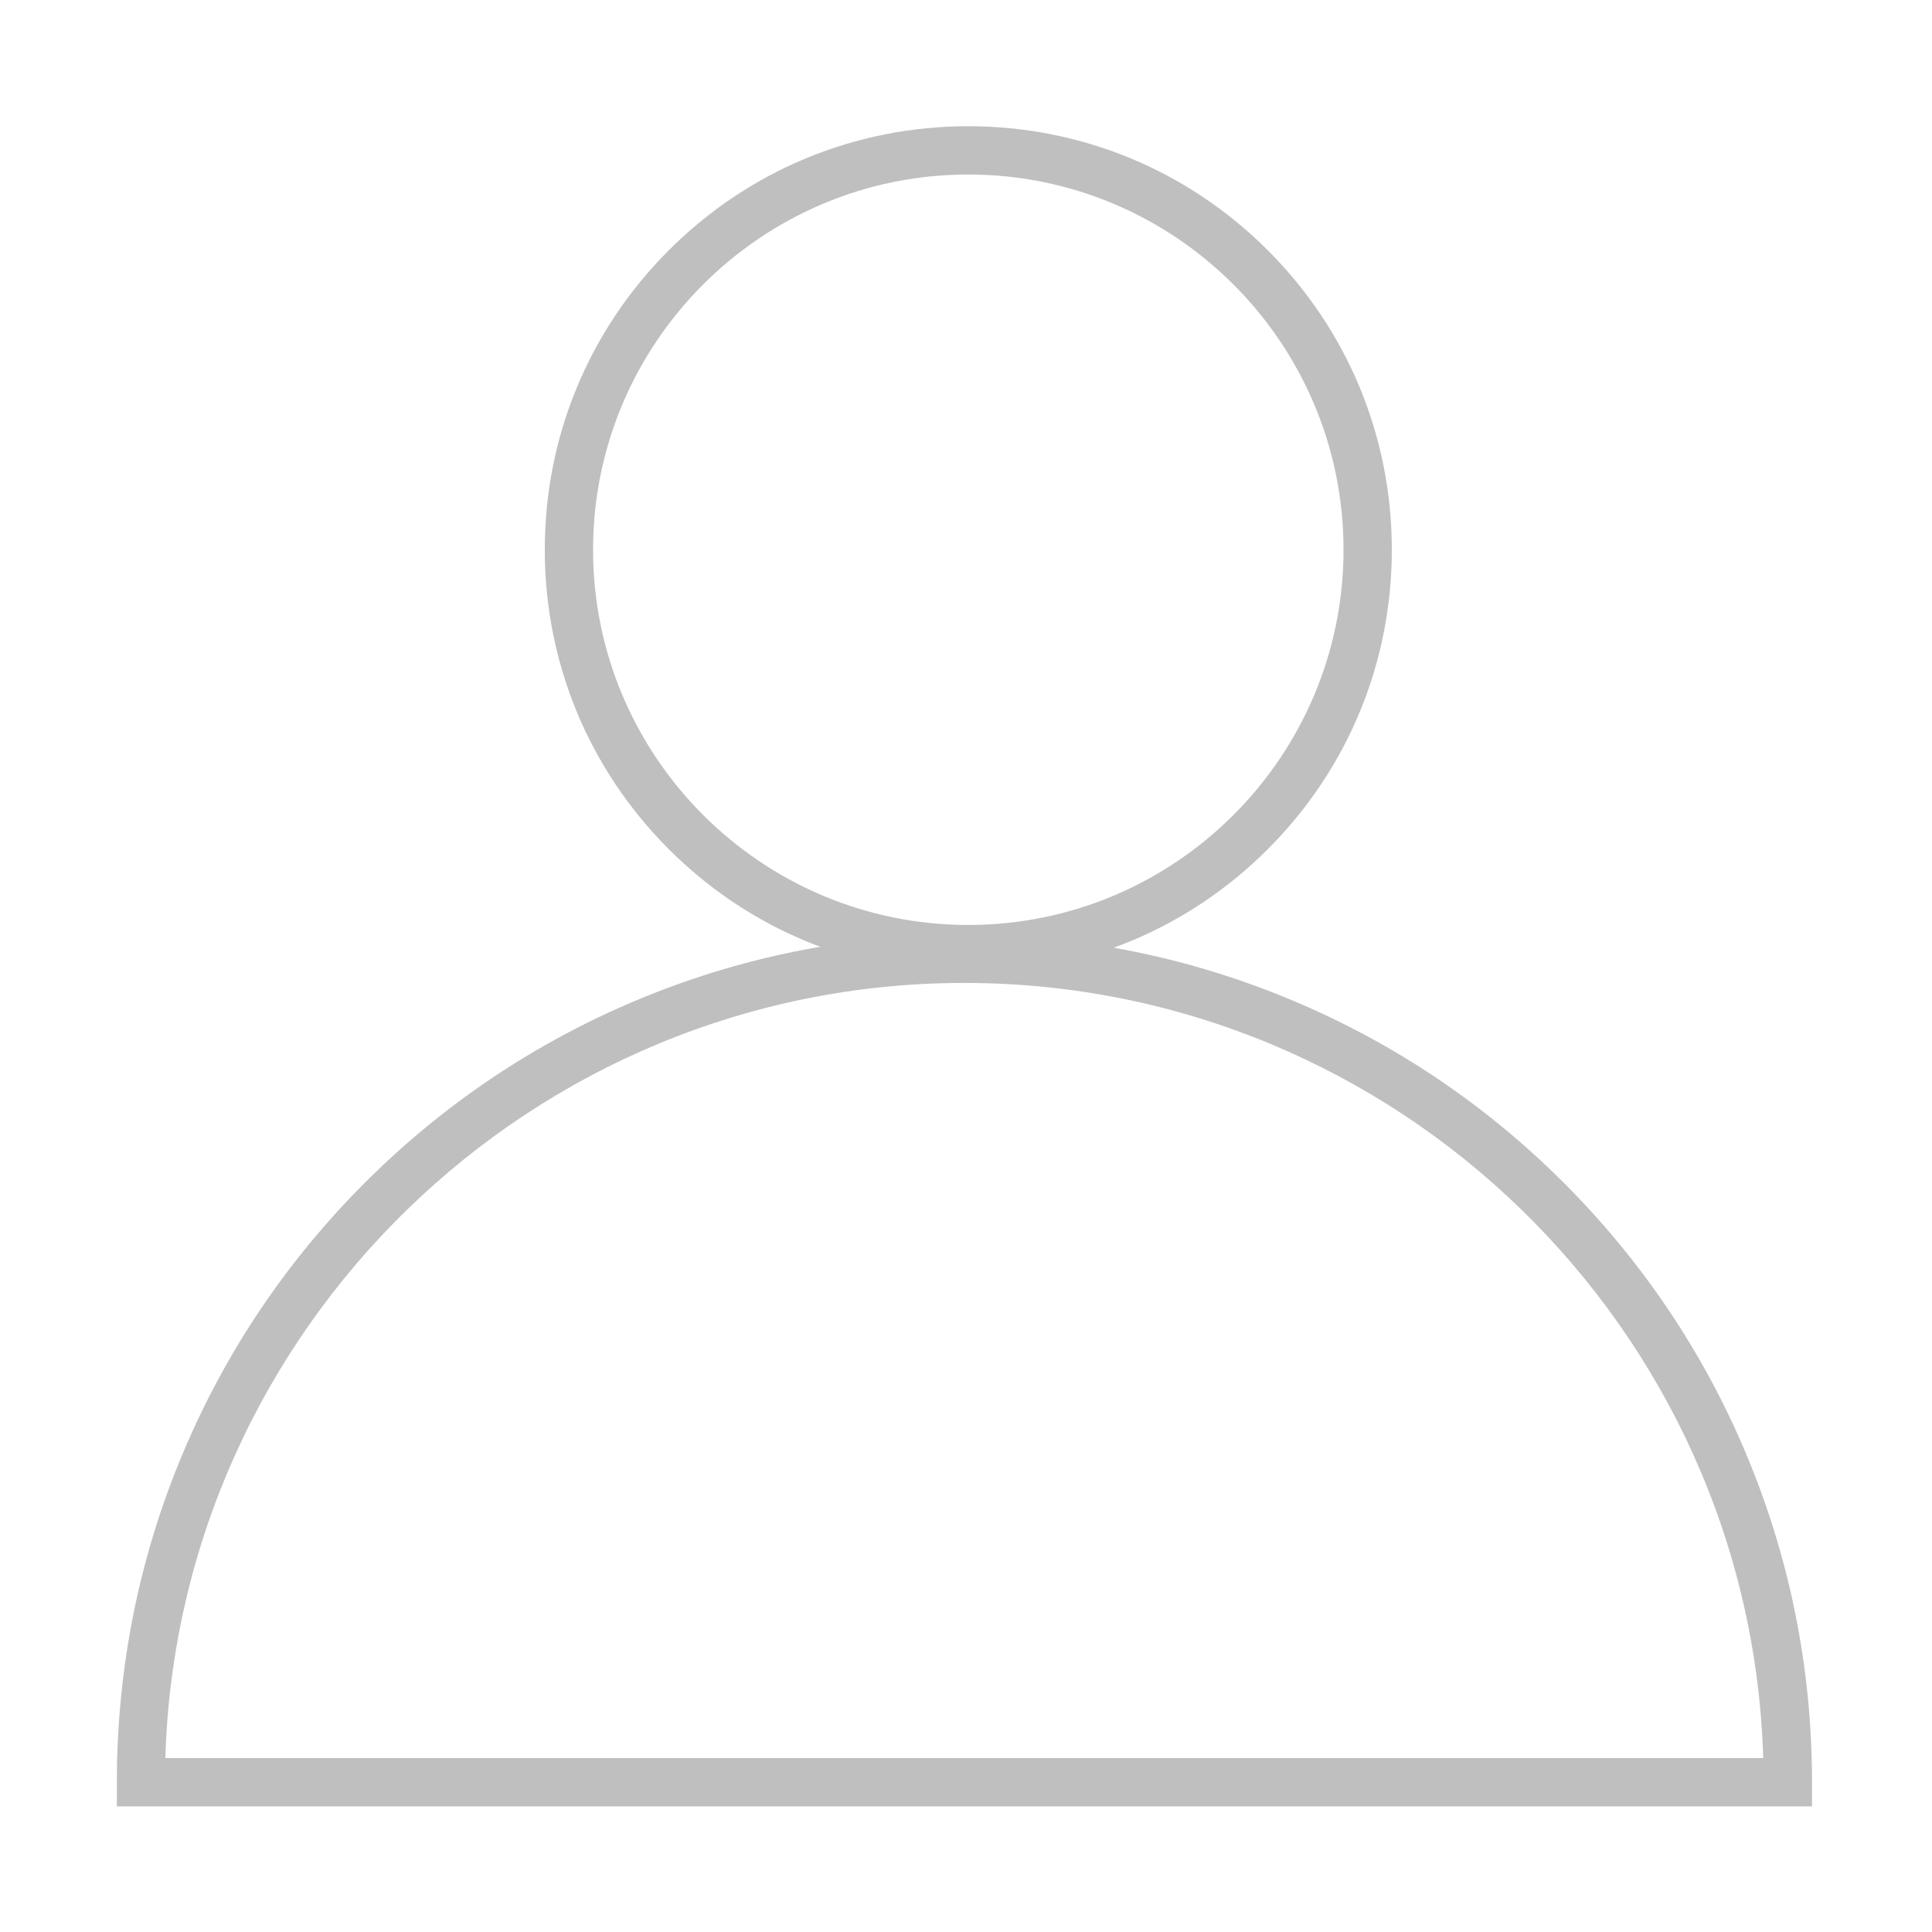 <?xml version="1.0" standalone="no"?><!DOCTYPE svg PUBLIC "-//W3C//DTD SVG 1.1//EN" "http://www.w3.org/Graphics/SVG/1.1/DTD/svg11.dtd"><svg t="1526116669971" class="icon" style="" viewBox="0 0 1024 1024" version="1.1" xmlns="http://www.w3.org/2000/svg" p-id="12556" xmlns:xlink="http://www.w3.org/1999/xlink" width="200" height="200"><defs><style type="text/css"></style></defs><path d="M513.209 515.841c-59.964 0-116.334-23.348-158.726-65.744-42.391-42.395-65.738-98.766-65.738-158.73 0-59.96 23.346-116.327 65.738-158.721 42.394-42.396 98.763-65.743 158.726-65.743 59.968 0 116.341 23.348 158.736 65.743 42.394 42.394 65.74 98.762 65.74 158.722 0 59.965-23.347 116.337-65.74 158.731C629.551 492.494 573.177 515.841 513.209 515.841zM513.209 92.492c-109.66 0-198.874 89.215-198.874 198.875 0 109.666 89.215 198.885 198.874 198.885 109.667 0 198.886-89.22 198.886-198.885C712.095 181.706 622.875 92.492 513.209 92.492z" p-id="12557" fill="#bfbfbf"></path><path d="M960.405 957.423l-898.463 0 0-12.791c0-60.747 11.836-119.645 35.264-175.058 22.622-53.509 54.991-101.545 96.251-142.774 41.241-41.213 89.273-73.568 142.781-96.163 55.375-23.384 114.201-35.241 174.852-35.241 60.652 0 119.48 11.857 174.856 35.241 53.508 22.596 101.548 54.949 142.79 96.163 41.259 41.229 73.694 89.265 96.317 142.774 23.429 55.413 35.351 114.311 35.351 175.058L960.405 957.423zM87.63 931.84l846.912 0C927.759 704.129 740.409 520.978 511.086 520.978 281.764 520.978 94.414 704.129 87.63 931.84z" p-id="12558" fill="#bfbfbf"></path></svg>